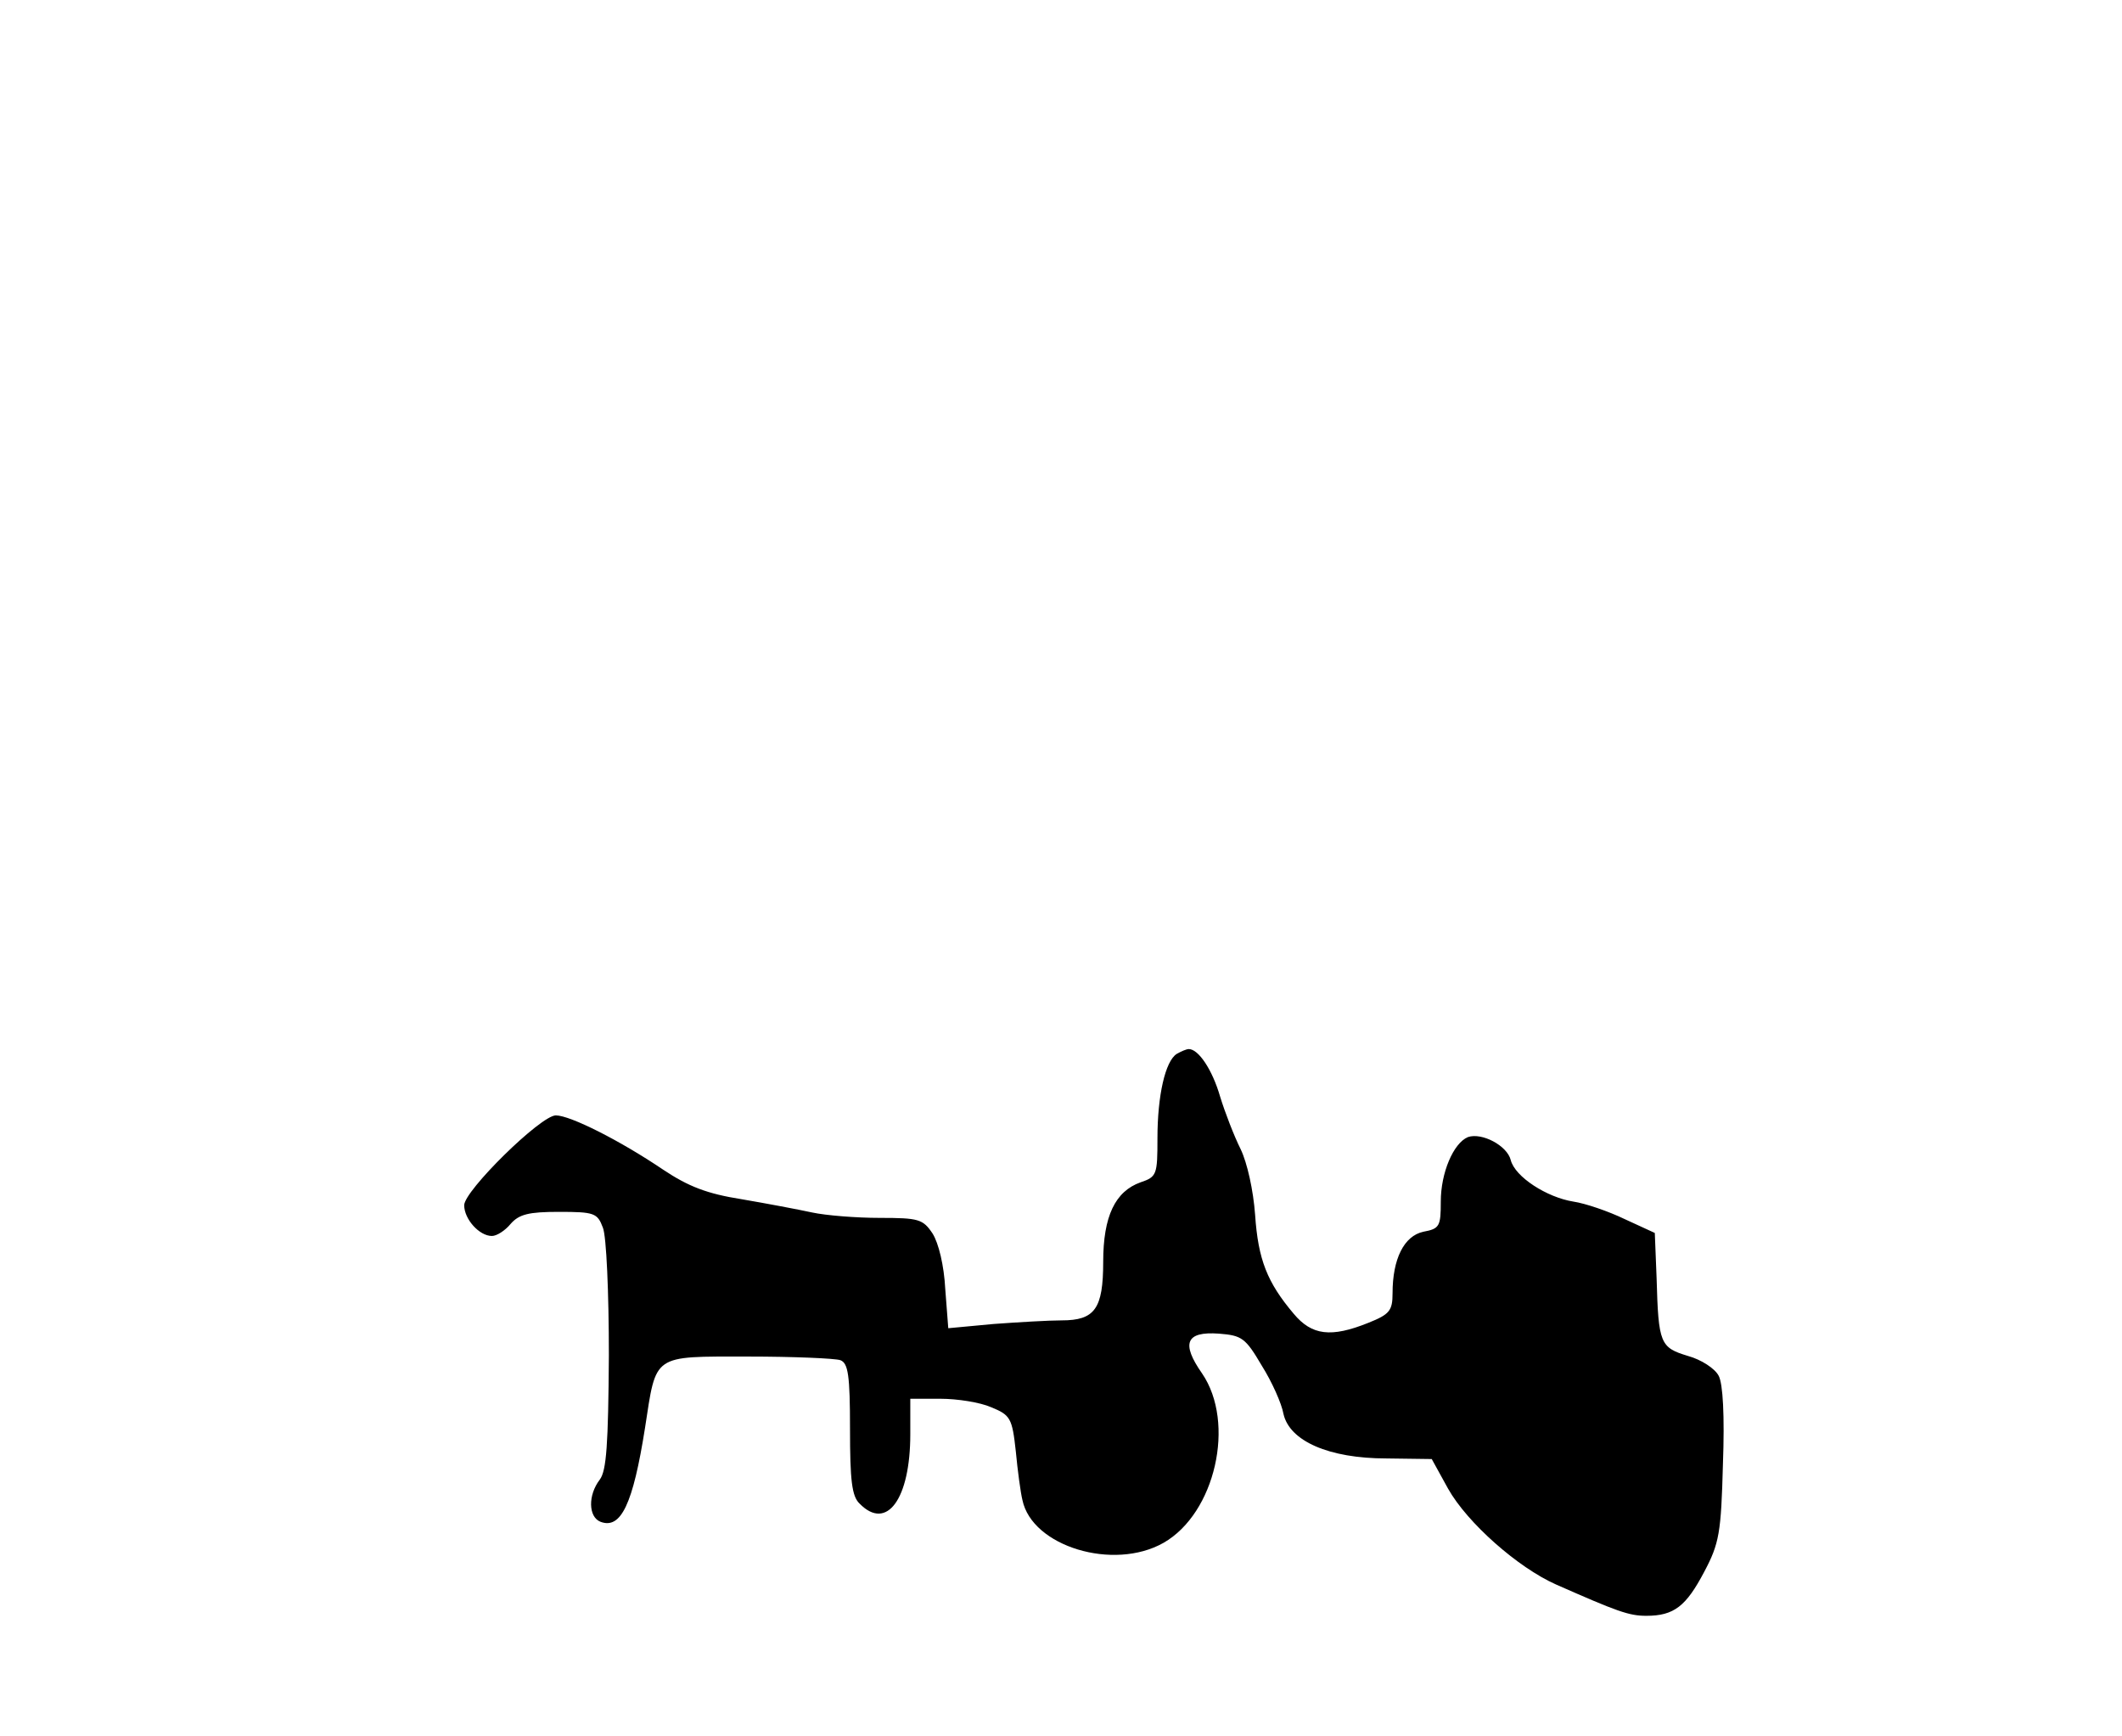 <?xml version="1.0" standalone="no"?>
<!DOCTYPE svg PUBLIC "-//W3C//DTD SVG 20010904//EN"
 "http://www.w3.org/TR/2001/REC-SVG-20010904/DTD/svg10.dtd">
<svg version="1.0" xmlns="http://www.w3.org/2000/svg"
 width="352pt" height="288pt" viewBox="0 0 352 288"
 preserveAspectRatio="xMidYMid meet">
<g transform="translate(0,288) scale(0.1,-0.1)"
fill="#000000" stroke="none">
<path d="M1952 1132 c-19 -12 -32 -69 -32 -140 0 -60 -1 -64 -28 -73 -42 -15
-62 -56 -62 -132 0 -78 -14 -97 -69 -97 -21 0 -72 -3 -113 -6 l-75 -7 -5 65
c-2 39 -11 76 -21 92 -16 24 -23 26 -88 26 -38 0 -89 4 -112 9 -23 5 -76 15
-117 22 -57 9 -88 21 -130 49 -71 48 -154 90 -178 90 -25 0 -152 -125 -152
-149 0 -23 25 -51 46 -51 8 0 22 9 31 20 14 16 30 20 80 20 59 0 64 -2 73 -26
6 -14 10 -109 10 -212 -1 -149 -4 -191 -15 -206 -20 -26 -19 -62 1 -70 34 -13
54 29 74 156 19 123 11 118 171 118 75 0 144 -3 153 -6 13 -5 16 -25 16 -114
0 -85 3 -112 16 -124 45 -46 84 8 84 115 l0 59 50 0 c28 0 66 -6 84 -14 32
-13 35 -18 41 -73 3 -32 8 -69 11 -81 16 -77 151 -118 234 -71 86 49 120 199
64 281 -35 50 -27 70 28 66 38 -3 44 -7 71 -53 17 -27 33 -63 36 -80 10 -45
75 -74 171 -74 l75 -1 27 -49 c32 -57 116 -131 179 -159 102 -45 121 -52 150
-52 46 0 66 16 96 73 25 47 28 65 31 178 3 81 0 134 -7 147 -6 12 -29 27 -51
33 -46 14 -49 20 -52 129 l-3 75 -50 23 c-27 13 -65 26 -85 29 -44 7 -97 41
-104 69 -6 24 -48 46 -71 38 -24 -10 -45 -59 -45 -107 0 -41 -2 -45 -29 -50
-32 -7 -51 -45 -51 -102 0 -29 -5 -35 -40 -49 -62 -25 -94 -21 -124 15 -44 52
-59 90 -64 164 -3 41 -13 86 -24 109 -11 22 -26 61 -34 87 -13 45 -36 79 -52
79 -4 0 -13 -4 -20 -8z"/>
</g>
</svg>
